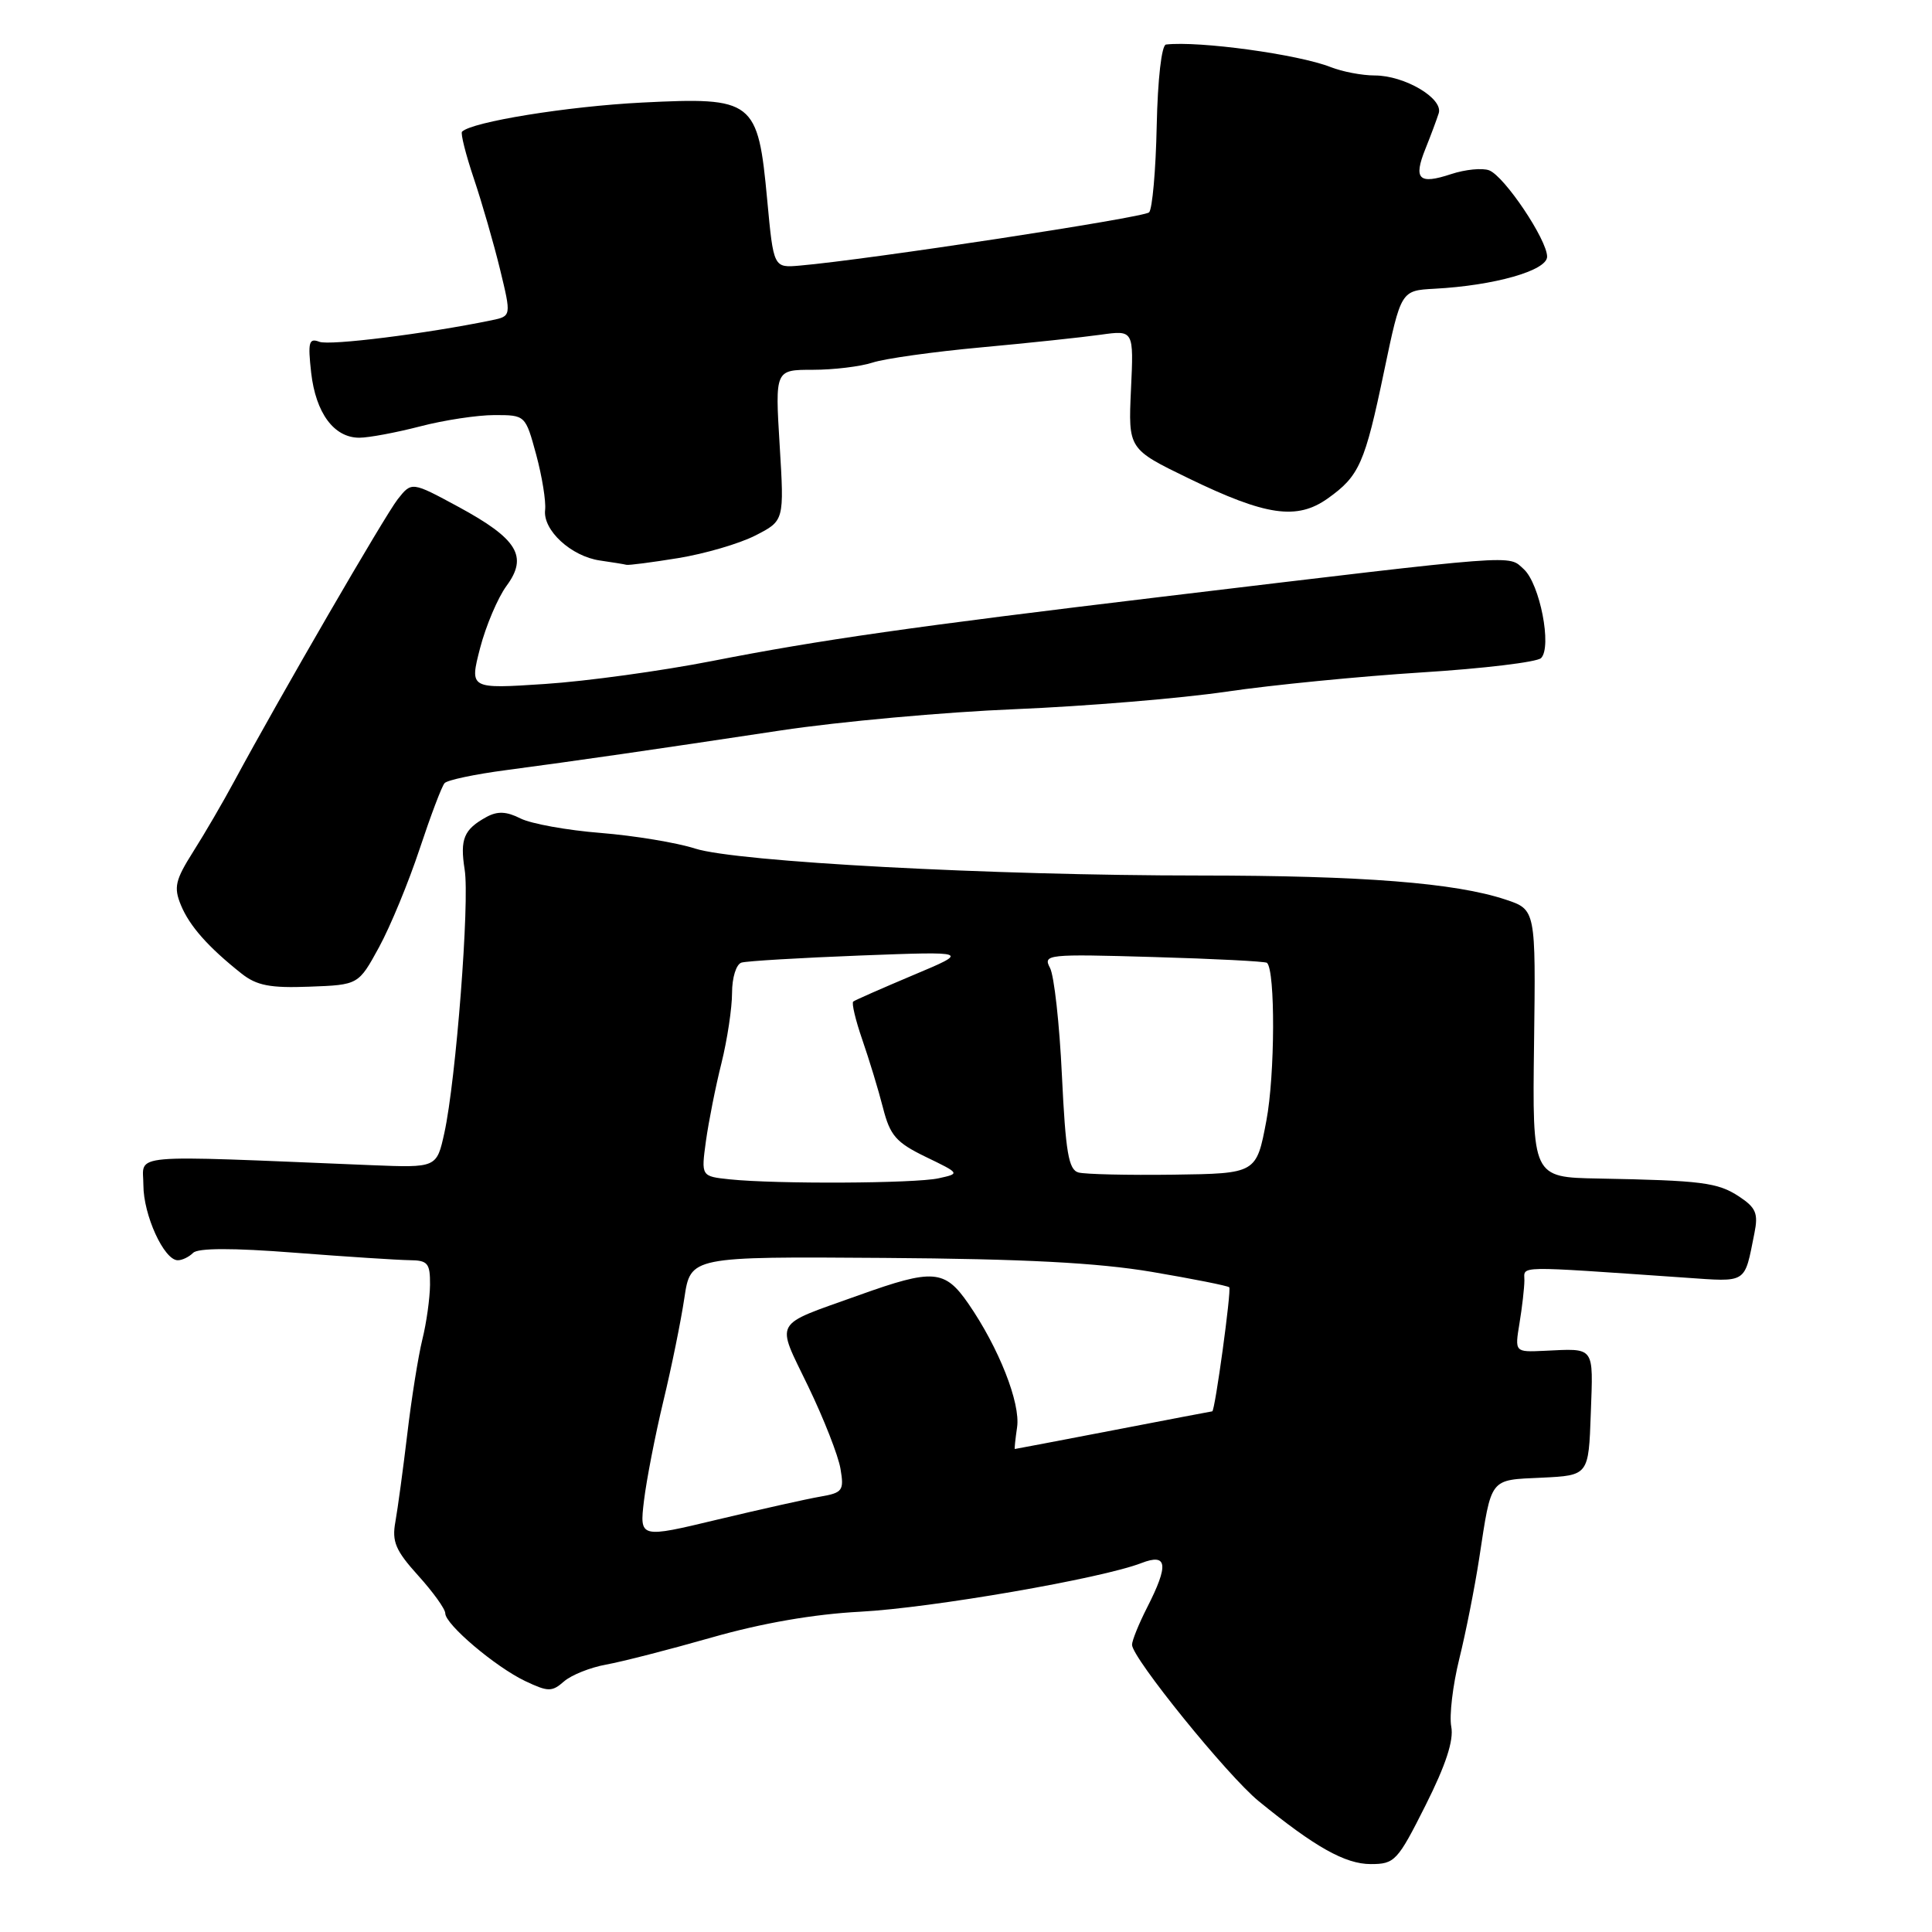 <?xml version="1.0" encoding="UTF-8" standalone="no"?>
<!DOCTYPE svg PUBLIC "-//W3C//DTD SVG 1.1//EN" "http://www.w3.org/Graphics/SVG/1.1/DTD/svg11.dtd" >
<svg xmlns="http://www.w3.org/2000/svg" xmlns:xlink="http://www.w3.org/1999/xlink" version="1.1" viewBox="0 0 256 256">
 <g >
 <path fill="currentColor"
d=" M 188.89 239.22 C 191.58 233.87 192.65 230.60 192.30 228.79 C 192.02 227.34 192.50 223.30 193.36 219.82 C 194.22 216.35 195.41 210.35 196.00 206.50 C 197.66 195.65 197.29 196.13 204.30 195.80 C 210.50 195.50 210.50 195.50 210.79 187.25 C 211.11 178.26 211.41 178.67 204.61 178.99 C 200.71 179.17 200.71 179.17 201.34 175.34 C 201.69 173.23 201.98 170.68 201.99 169.67 C 202.00 167.69 200.44 167.72 223.21 169.29 C 231.62 169.87 231.11 170.19 232.47 163.40 C 233.00 160.78 232.67 160.02 230.43 158.54 C 227.59 156.68 225.52 156.42 211.77 156.16 C 203.04 156.00 203.04 156.00 203.27 138.27 C 203.50 120.53 203.50 120.53 199.50 119.20 C 192.83 116.98 180.54 116.02 159.00 116.01 C 131.37 116.01 97.59 114.20 92.11 112.44 C 89.69 111.66 84.06 110.73 79.61 110.37 C 75.15 110.02 70.36 109.15 68.97 108.45 C 67.11 107.51 65.92 107.46 64.47 108.25 C 61.46 109.90 60.93 111.17 61.57 115.23 C 62.25 119.45 60.42 143.10 58.88 150.12 C 57.86 154.74 57.86 154.74 49.18 154.39 C 16.22 153.04 19.00 152.80 19.00 157.03 C 19.00 161.00 21.73 166.98 23.55 166.99 C 24.13 167.00 25.05 166.55 25.59 166.01 C 26.24 165.36 30.84 165.35 39.04 165.99 C 45.89 166.52 52.74 166.96 54.25 166.98 C 56.69 167.00 57.00 167.37 56.98 170.25 C 56.96 172.04 56.51 175.30 55.96 177.50 C 55.42 179.70 54.52 185.32 53.97 190.00 C 53.41 194.68 52.70 199.92 52.39 201.65 C 51.91 204.27 52.41 205.45 55.41 208.77 C 57.38 210.95 59.00 213.20 59.00 213.77 C 59.00 215.24 65.63 220.86 69.59 222.75 C 72.63 224.19 73.13 224.20 74.73 222.80 C 75.70 221.95 78.21 220.95 80.29 220.57 C 82.38 220.20 88.68 218.58 94.29 216.98 C 100.93 215.08 107.83 213.88 114.00 213.56 C 123.43 213.06 145.98 209.16 151.25 207.11 C 154.70 205.78 154.89 207.33 152.00 213.00 C 150.90 215.16 150.00 217.38 150.00 217.94 C 150.00 219.67 162.66 235.30 166.79 238.67 C 174.24 244.75 178.25 247.00 181.63 247.00 C 184.81 247.00 185.18 246.60 188.89 239.22 Z  M 50.23 125.50 C 51.73 122.75 54.14 116.90 55.60 112.50 C 57.06 108.10 58.54 104.17 58.91 103.77 C 59.27 103.36 62.93 102.59 67.03 102.05 C 76.66 100.77 86.14 99.40 103.50 96.78 C 111.20 95.62 125.15 94.35 134.50 93.97 C 143.85 93.58 156.45 92.54 162.50 91.65 C 168.55 90.76 180.19 89.62 188.37 89.10 C 196.54 88.59 203.67 87.73 204.20 87.20 C 205.67 85.73 204.04 77.35 201.90 75.41 C 199.78 73.50 201.91 73.33 154.00 79.07 C 120.89 83.04 108.69 84.78 94.35 87.59 C 87.66 88.90 77.70 90.27 72.21 90.63 C 62.22 91.29 62.22 91.29 63.61 85.89 C 64.38 82.93 65.96 79.21 67.11 77.64 C 70.00 73.73 68.59 71.41 60.73 67.15 C 54.55 63.81 54.55 63.81 52.70 66.15 C 50.98 68.35 37.04 92.39 31.05 103.50 C 29.57 106.25 27.12 110.46 25.60 112.85 C 23.22 116.62 23.00 117.57 23.97 119.93 C 25.12 122.72 27.61 125.52 32.00 129.00 C 34.01 130.59 35.79 130.94 41.00 130.74 C 47.50 130.50 47.50 130.50 50.23 125.50 Z  M 89.87 73.95 C 93.37 73.38 97.97 72.04 100.08 70.96 C 103.92 69.00 103.92 69.00 103.31 59.00 C 102.70 49.00 102.70 49.00 107.70 49.00 C 110.45 49.00 114.01 48.57 115.60 48.05 C 117.20 47.52 123.67 46.61 130.00 46.03 C 136.32 45.45 143.46 44.69 145.86 44.35 C 150.23 43.74 150.23 43.74 149.86 51.62 C 149.50 59.50 149.50 59.50 157.49 63.38 C 167.76 68.36 171.85 68.95 175.93 66.05 C 180.12 63.07 180.85 61.42 183.41 49.14 C 185.64 38.50 185.64 38.50 190.07 38.26 C 198.02 37.84 205.00 35.85 205.00 34.01 C 205.00 31.77 199.35 23.35 197.32 22.57 C 196.42 22.23 194.16 22.45 192.28 23.07 C 187.99 24.49 187.25 23.76 188.88 19.71 C 189.59 17.95 190.38 15.82 190.64 15.00 C 191.25 13.03 186.11 10.00 182.16 10.00 C 180.49 10.00 177.86 9.50 176.32 8.89 C 172.02 7.20 158.89 5.40 154.50 5.90 C 153.92 5.97 153.40 10.48 153.27 16.68 C 153.15 22.55 152.69 27.71 152.26 28.14 C 151.57 28.83 115.03 34.41 106.00 35.19 C 102.50 35.50 102.50 35.50 101.66 26.50 C 100.43 13.26 99.89 12.85 85.08 13.59 C 75.20 14.09 62.53 16.14 61.22 17.45 C 61.01 17.66 61.71 20.46 62.79 23.67 C 63.87 26.88 65.43 32.29 66.26 35.70 C 67.76 41.89 67.76 41.89 65.13 42.44 C 56.47 44.22 43.70 45.82 42.32 45.29 C 40.93 44.76 40.78 45.33 41.23 49.38 C 41.84 54.73 44.25 58.00 47.61 58.00 C 48.87 58.00 52.49 57.32 55.66 56.50 C 58.83 55.67 63.27 55.00 65.52 55.00 C 69.62 55.00 69.62 55.00 71.05 60.25 C 71.83 63.14 72.36 66.43 72.23 67.57 C 71.91 70.25 75.68 73.72 79.50 74.27 C 81.15 74.51 82.72 74.76 83.00 74.84 C 83.28 74.92 86.37 74.52 89.87 73.95 Z  M 85.33 198.85 C 85.66 196.12 86.81 190.19 87.89 185.69 C 88.98 181.18 90.23 175.03 90.68 172.00 C 91.50 166.50 91.50 166.50 117.12 166.68 C 135.74 166.81 145.43 167.32 152.62 168.53 C 158.05 169.45 162.67 170.37 162.88 170.57 C 163.20 170.87 160.99 186.99 160.63 187.01 C 160.56 187.01 154.67 188.13 147.54 189.51 C 140.42 190.88 134.53 192.00 134.47 192.00 C 134.40 192.00 134.54 190.70 134.77 189.11 C 135.24 185.92 132.35 178.59 128.32 172.75 C 125.18 168.21 123.66 168.09 113.81 171.62 C 102.23 175.77 102.79 174.77 107.09 183.70 C 109.16 187.99 111.09 192.91 111.37 194.63 C 111.86 197.51 111.65 197.80 108.70 198.31 C 106.94 198.61 100.83 199.98 95.12 201.34 C 84.74 203.83 84.74 203.83 85.33 198.85 Z  M 96.70 156.27 C 92.90 155.87 92.90 155.87 93.54 151.19 C 93.90 148.61 94.82 143.96 95.60 140.86 C 96.37 137.75 97.00 133.57 97.00 131.57 C 97.00 129.54 97.55 127.77 98.25 127.55 C 98.94 127.34 106.03 126.92 114.00 126.61 C 128.50 126.06 128.50 126.06 121.00 129.21 C 116.88 130.95 113.30 132.52 113.06 132.71 C 112.82 132.89 113.36 135.17 114.26 137.77 C 115.16 140.37 116.40 144.43 117.00 146.79 C 117.94 150.47 118.73 151.38 122.66 153.29 C 127.23 155.50 127.23 155.50 124.37 156.13 C 121.26 156.82 102.85 156.91 96.70 156.27 Z  M 142.90 155.36 C 141.59 154.99 141.20 152.70 140.71 142.51 C 140.39 135.69 139.68 129.27 139.13 128.25 C 138.18 126.46 138.74 126.40 152.82 126.81 C 160.89 127.04 167.67 127.39 167.88 127.58 C 169.00 128.60 168.95 142.44 167.80 148.50 C 166.48 155.50 166.48 155.50 155.49 155.65 C 149.45 155.73 143.78 155.60 142.90 155.36 Z "/>
</g>
</svg>